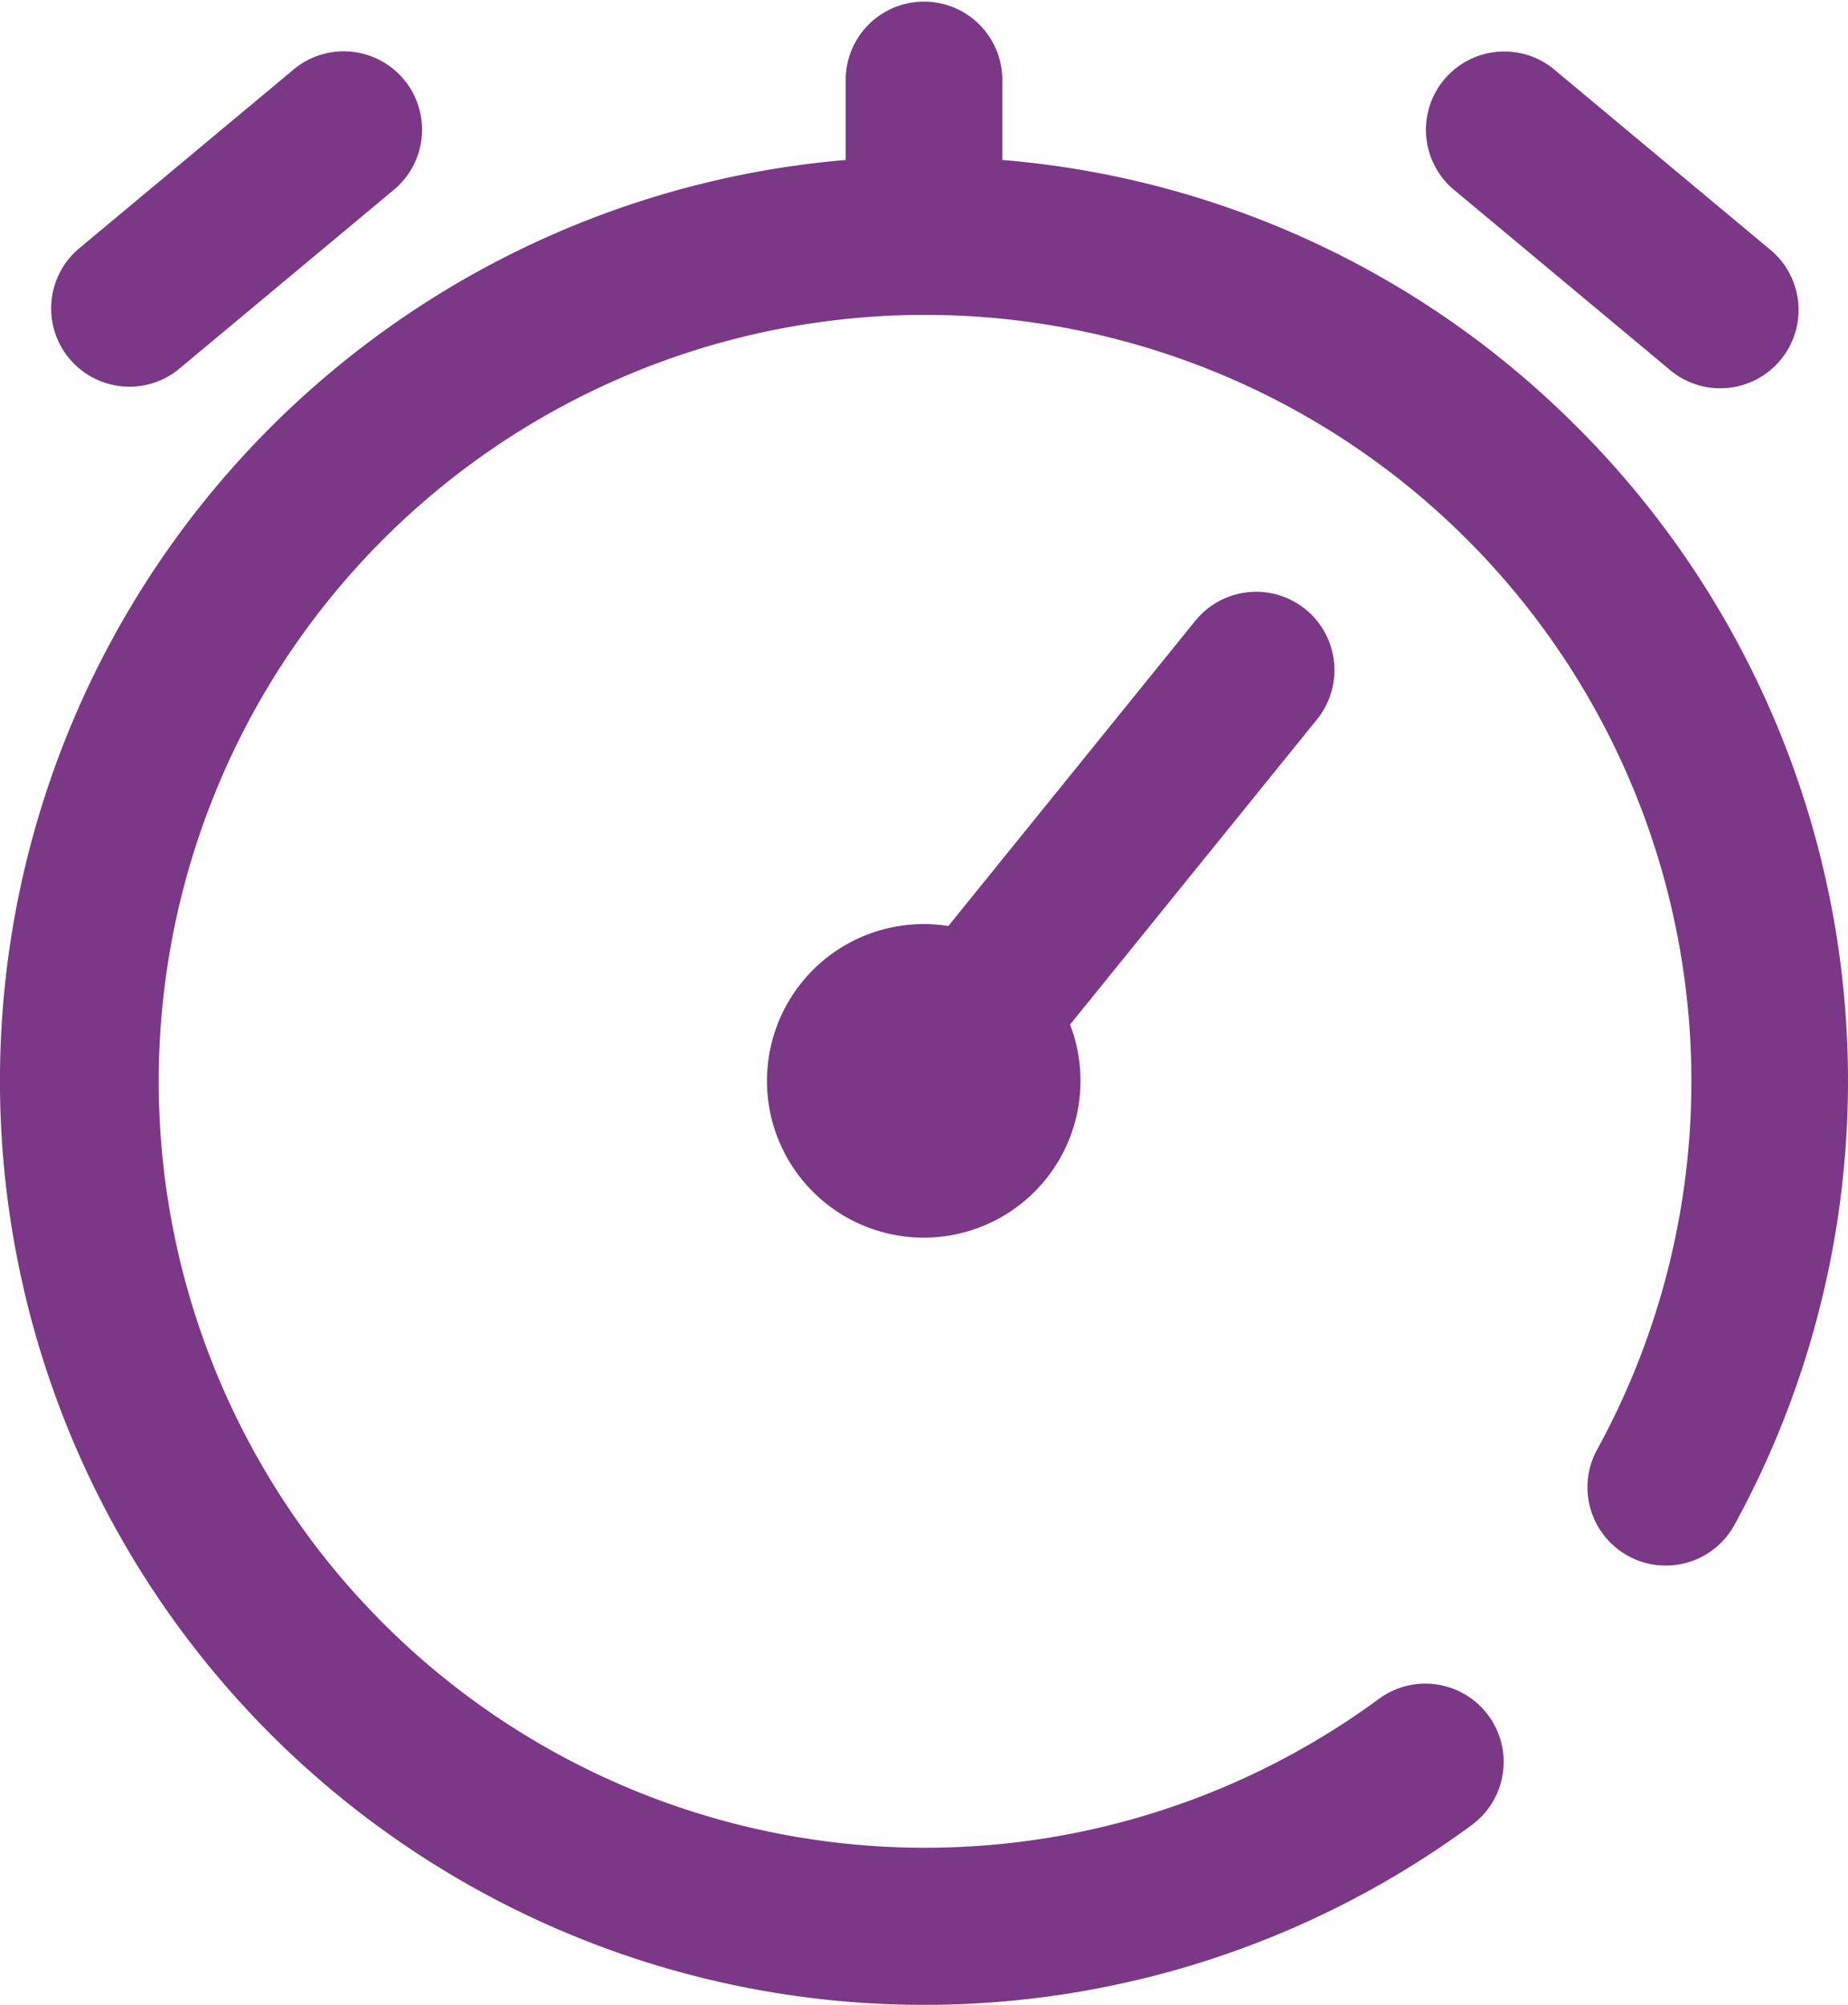 <svg xmlns="http://www.w3.org/2000/svg" width="55.313" height="60" viewBox="0 0 55.313 60">
  <g id="stopwatch" transform="translate(-20)">
    <g id="Group_63" data-name="Group 63" transform="translate(20)">
      <g id="Group_62" data-name="Group 62">
        <path id="Path_505" data-name="Path 505" d="M385.491,17.653l6.364,5.307a2.344,2.344,0,1,0,3-3.6l-6.364-5.307a2.344,2.344,0,1,0-3,3.6Z" transform="translate(-341.916 -11.926)" fill="#7b3886"/>
        <path id="Path_506" data-name="Path 506" d="M35.39,23.5a2.334,2.334,0,0,0,1.5-.544l6.364-5.307a2.344,2.344,0,1,0-3-3.6l-6.364,5.307a2.344,2.344,0,0,0,1.5,4.144Z" transform="translate(-31.516 -11.927)" fill="#7b3886"/>
        <path id="Path_507" data-name="Path 507" d="M67.212,12.788A27.448,27.448,0,0,0,50,4.787V2.344a2.344,2.344,0,0,0-4.687,0V4.787A27.656,27.656,0,0,0,28.1,51.9a27.66,27.66,0,0,0,35.946,2.722,2.344,2.344,0,1,0-2.781-3.774A22.937,22.937,0,1,1,67.794,43.4a2.344,2.344,0,0,0,4.107,2.26,27.671,27.671,0,0,0-4.688-32.873Z" transform="translate(-20)" fill="#7b3886"/>
        <path id="Path_508" data-name="Path 508" d="M232.106,151.669a2.344,2.344,0,0,0-3.3.347l-7.39,9.132a4.692,4.692,0,1,0,3.643,2.95l7.391-9.133A2.344,2.344,0,0,0,232.106,151.669Z" transform="translate(-193.031 -133.435)" fill="#7b3886"/>
      </g>
    </g>
  </g>
</svg>
